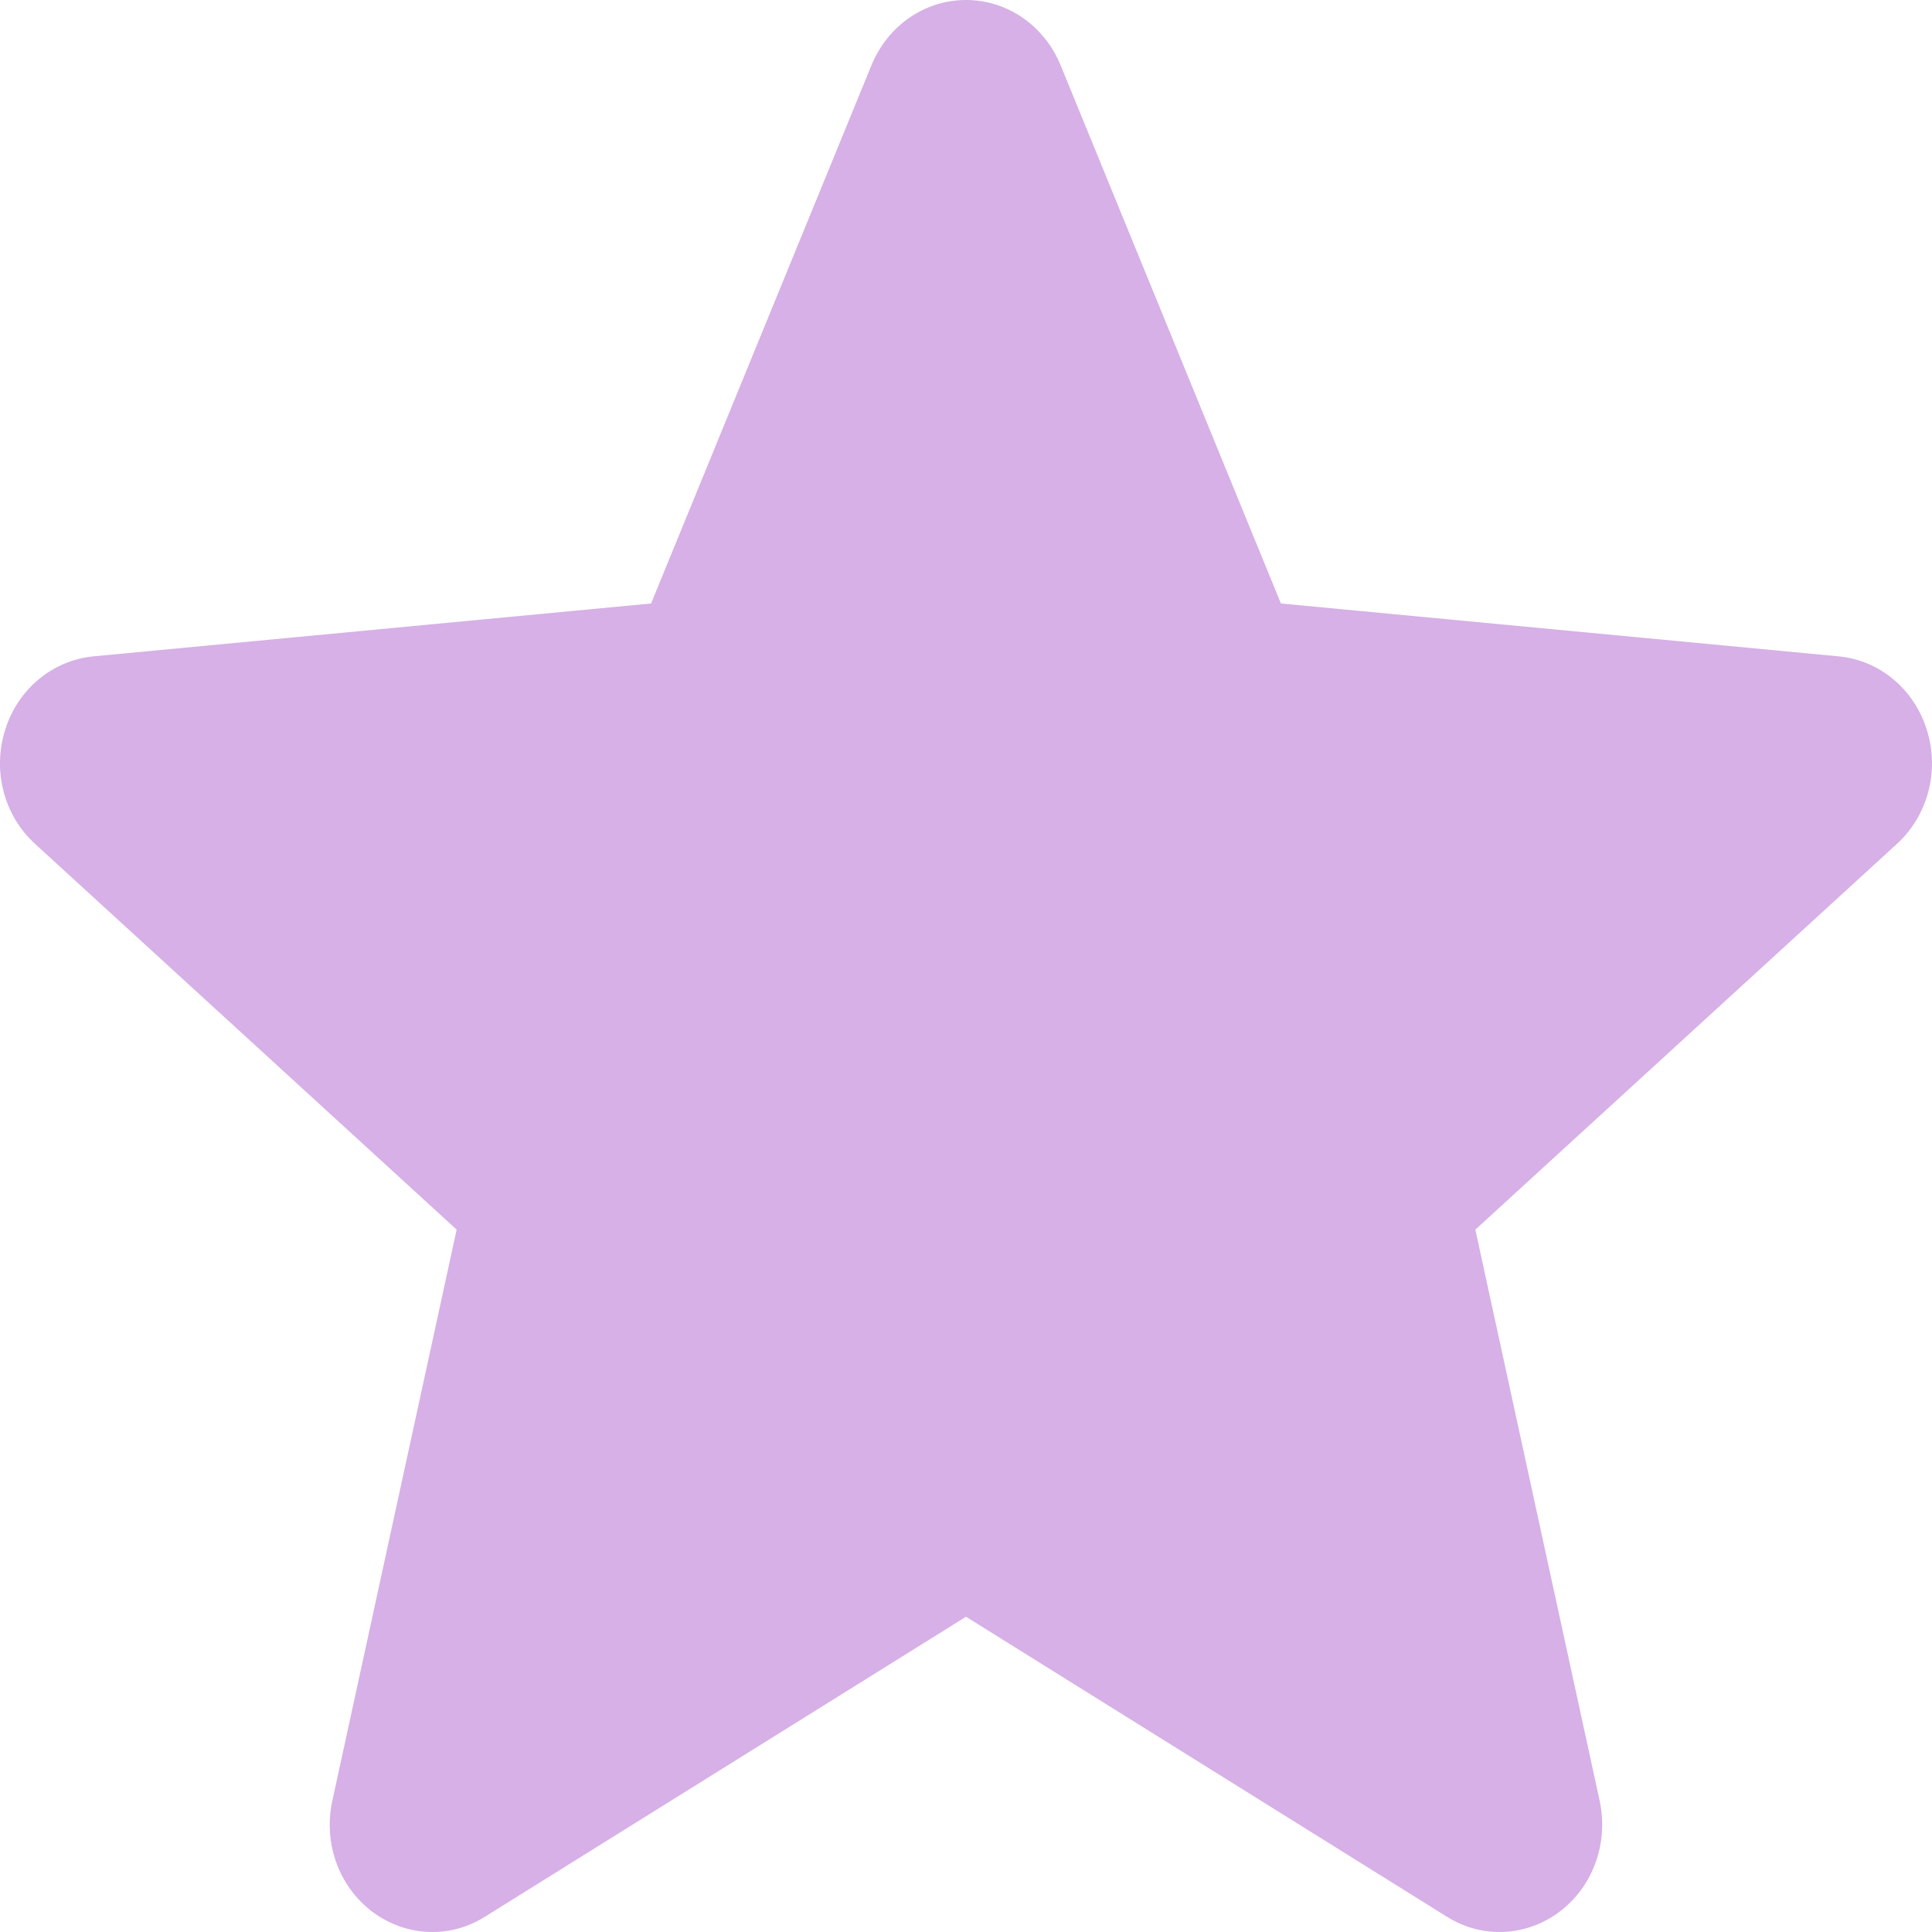 <?xml version="1.0" encoding="UTF-8"?>
<svg width="11px" height="11px" viewBox="0 0 11 11" version="1.1" xmlns="http://www.w3.org/2000/svg" xmlns:xlink="http://www.w3.org/1999/xlink">
    <!-- Generator: Sketch 64 (93537) - https://sketch.com -->
    <title>star (2)</title>
    <desc>Created with Sketch.</desc>
    <g id="Page-1" stroke="none" stroke-width="1" fill="none" fill-rule="evenodd">
        <g id="1_Students-dashboard" transform="translate(-249, -178)" fill="#D6B0E6" fill-rule="nonzero">
            <g id="Group-22" transform="translate(67, 159)">
                <g id="star-(2)" transform="translate(182, 19)">
                    <path d="M10.971,4.157 C10.899,3.924 10.702,3.759 10.468,3.737 L7.293,3.436 L6.038,0.37 C5.945,0.145 5.734,0 5.5,0 C5.266,0 5.055,0.145 4.962,0.371 L3.707,3.436 L0.532,3.737 C0.298,3.76 0.101,3.924 0.029,4.157 C-0.044,4.389 0.023,4.644 0.2,4.805 L2.6,7.001 L1.892,10.254 C1.84,10.493 1.929,10.74 2.119,10.884 C2.222,10.961 2.341,11 2.462,11 C2.566,11 2.669,10.971 2.761,10.913 L5.5,9.205 L8.238,10.913 C8.438,11.039 8.691,11.027 8.88,10.884 C9.071,10.74 9.159,10.493 9.108,10.254 L8.4,7.001 L10.8,4.805 C10.976,4.644 11.044,4.39 10.971,4.157 Z" id="Path"></path>
                </g>
            </g>
        </g>
    </g>
</svg>